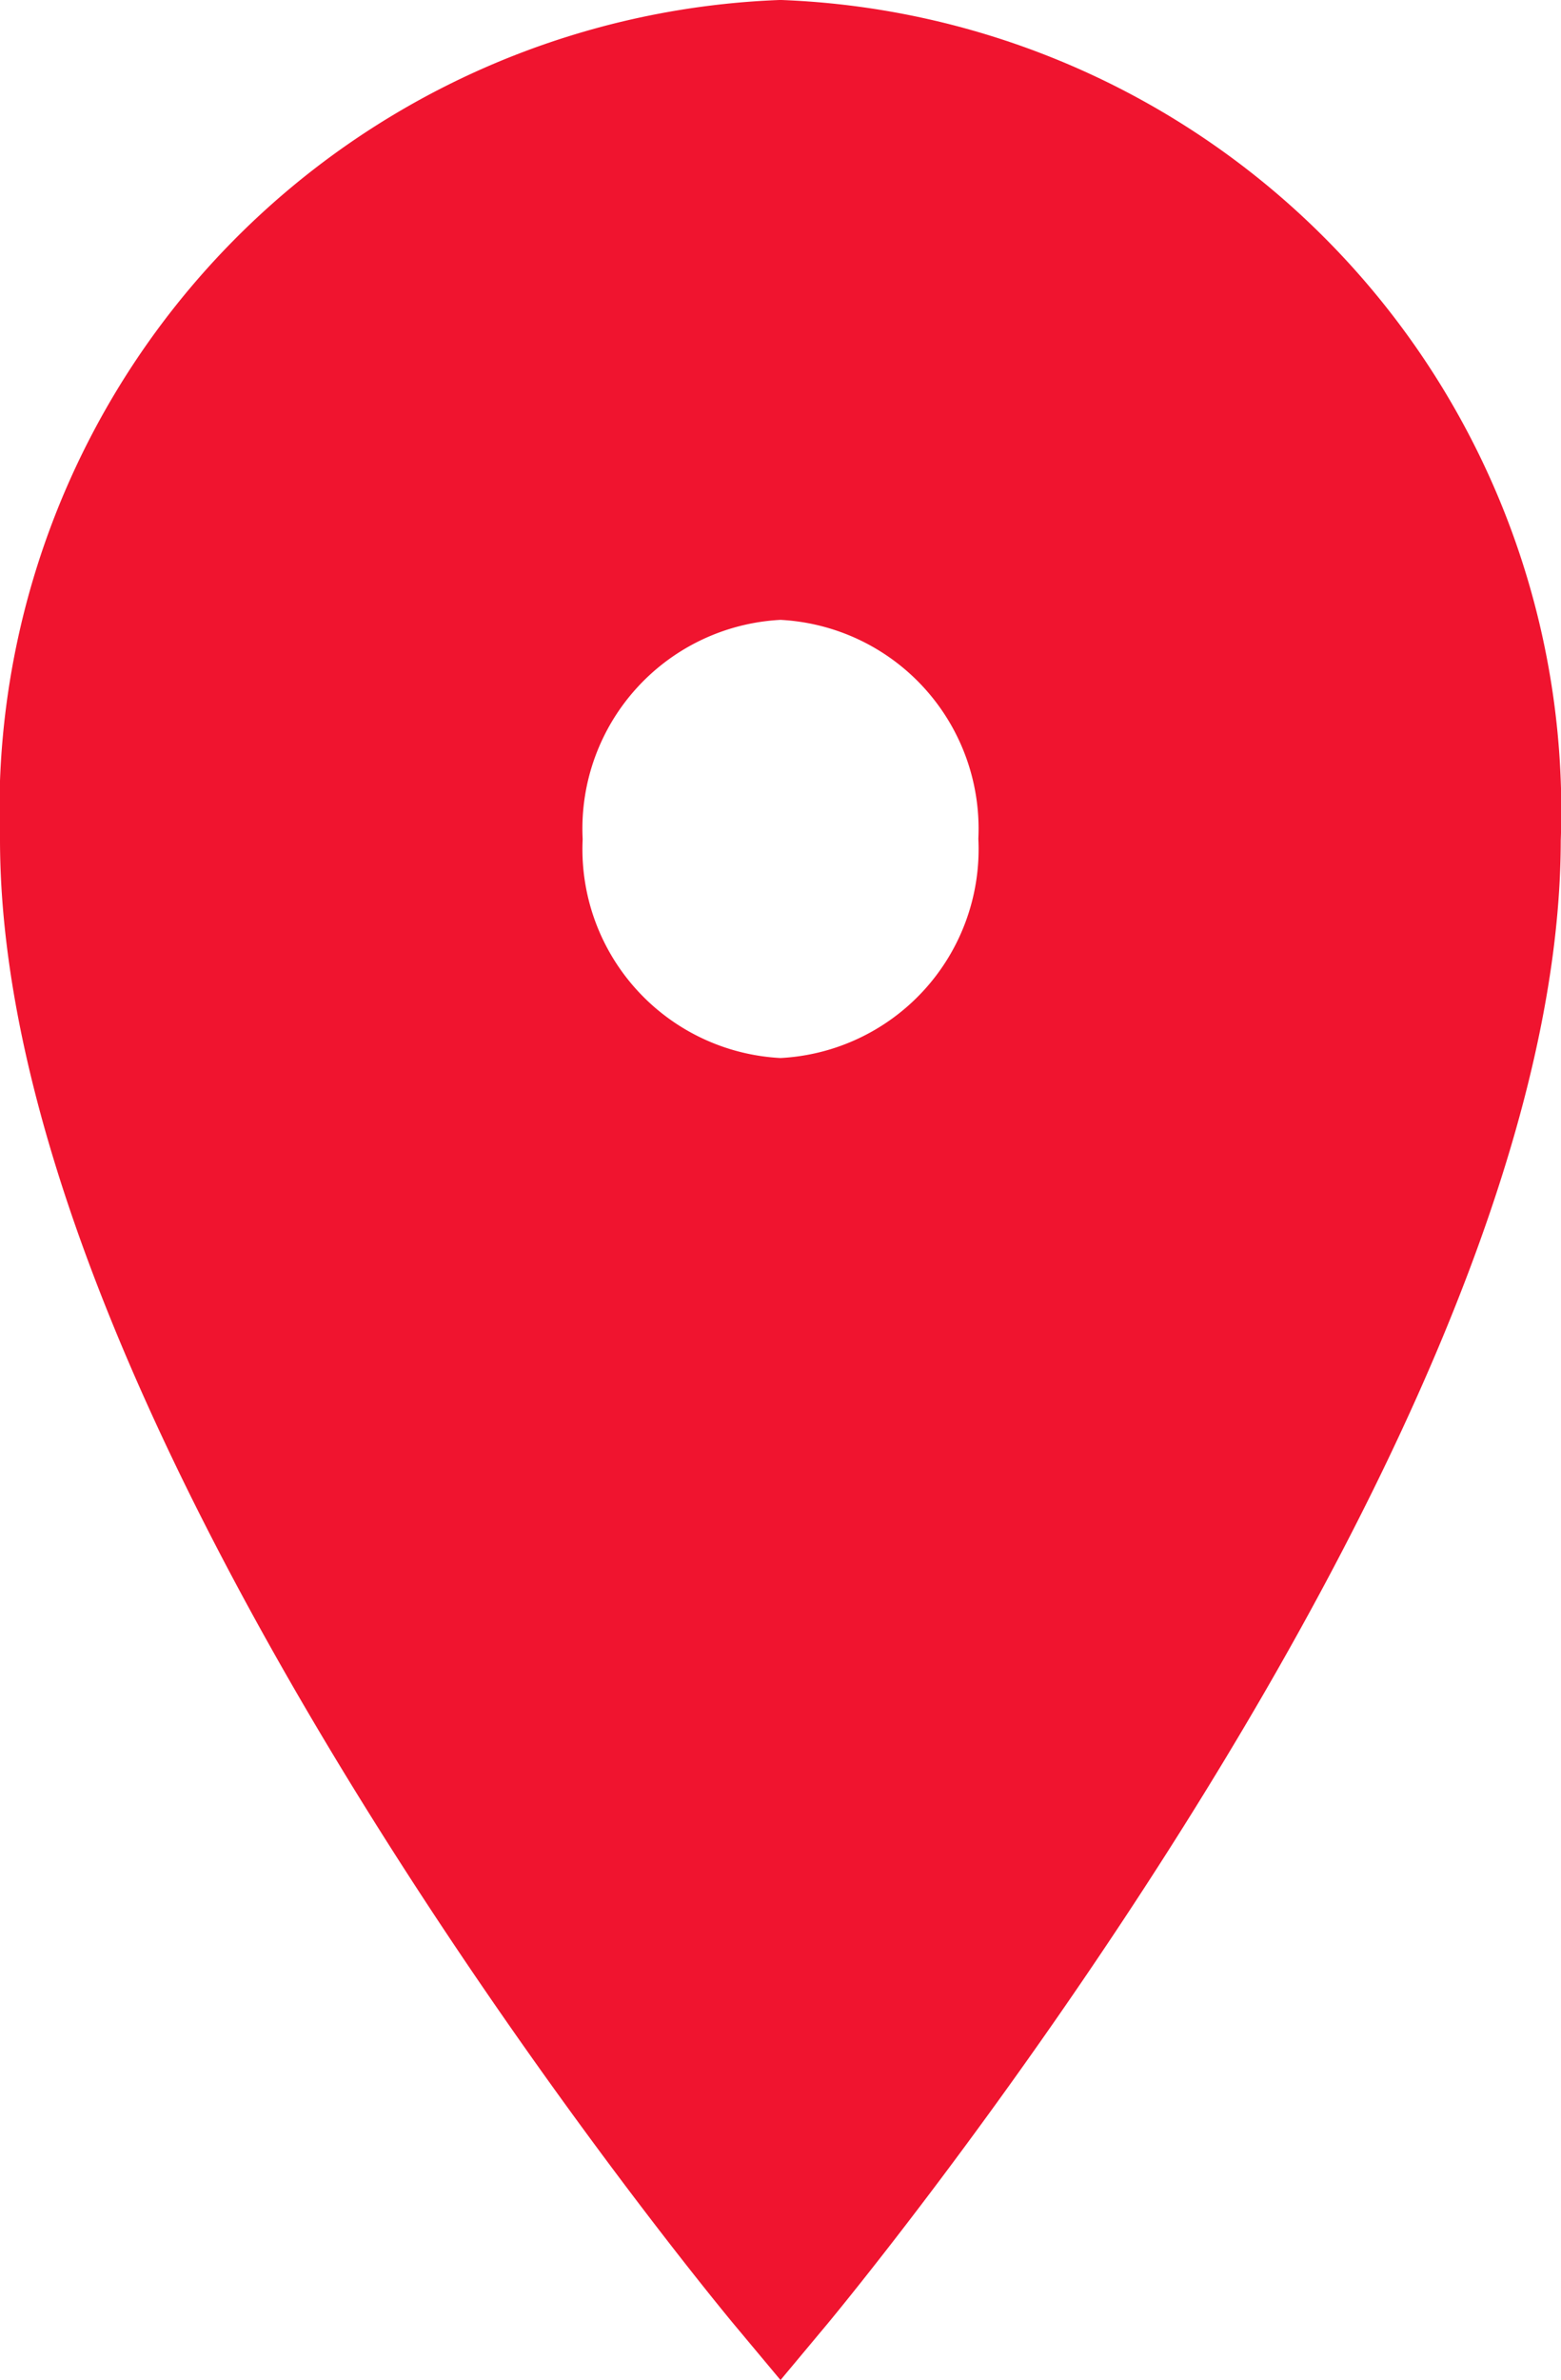 <svg xmlns="http://www.w3.org/2000/svg" width="13.102" height="19.968" viewBox="0 0 13.102 19.968">
  <path d="M13.551,3A6.306,6.306,0,0,0,7.5,9.541c0,4.906,6.051,12.147,6.051,12.147S19.6,14.446,19.6,9.541A6.306,6.306,0,0,0,13.551,3Zm0,8.877A2.254,2.254,0,0,1,11.39,9.541,2.254,2.254,0,0,1,13.551,7.2a2.254,2.254,0,0,1,2.161,2.336A2.254,2.254,0,0,1,13.551,11.877Z" transform="translate(-7 -2.5)" fill="#f0142f" stroke="#f0142f" stroke-width="1"/>
</svg>
